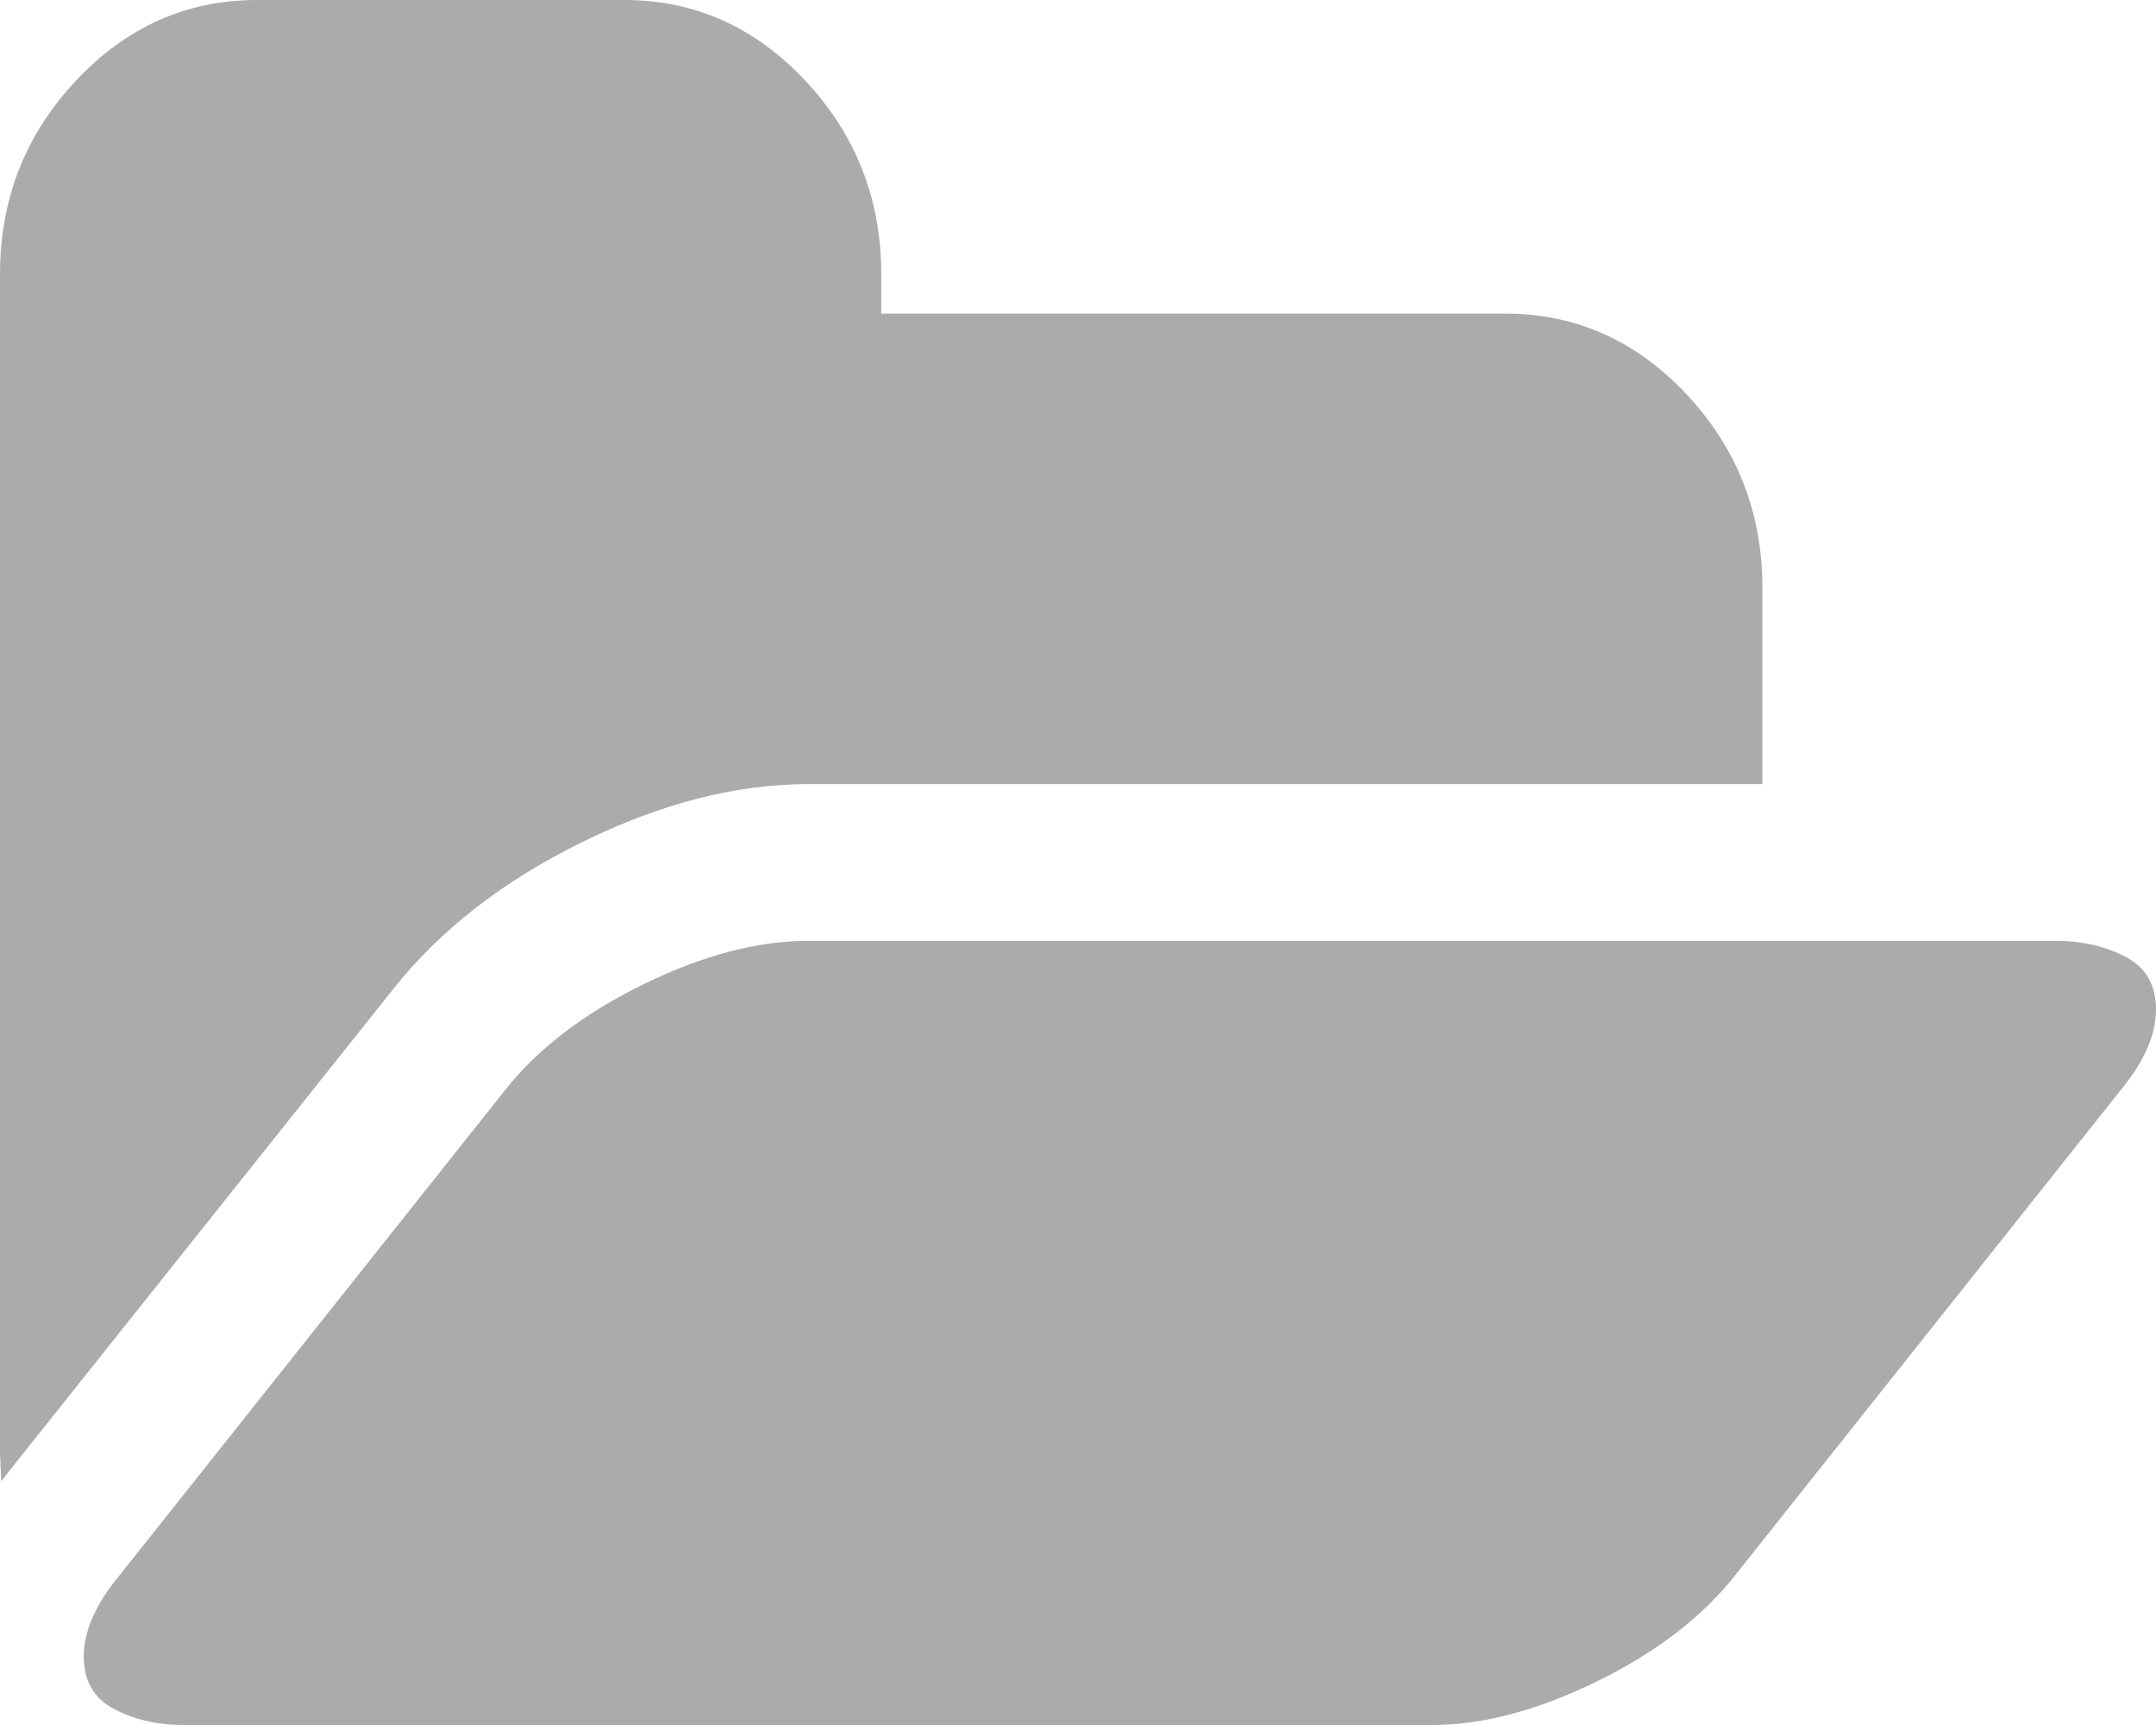 <svg width="20" height="16" viewBox="0 0 20 16" fill="none" xmlns="http://www.w3.org/2000/svg">
<path d="M20 9.364C20 9.598 19.89 9.848 19.67 10.114L16.094 14.614C15.789 15 15.361 15.328 14.811 15.597C14.261 15.866 13.752 16 13.284 16H1.703C1.462 16 1.247 15.951 1.059 15.852C0.871 15.754 0.777 15.591 0.777 15.364C0.777 15.129 0.887 14.879 1.107 14.614L4.683 10.114C4.988 9.727 5.416 9.4 5.966 9.131C6.516 8.862 7.025 8.727 7.493 8.727H19.074C19.315 8.727 19.53 8.777 19.718 8.875C19.906 8.973 20 9.136 20 9.364ZM16.349 5.455V7.273H7.493C6.826 7.273 6.127 7.453 5.396 7.813C4.666 8.172 4.084 8.625 3.651 9.17L0.064 13.671L0.011 13.739C0.011 13.708 0.009 13.661 0.005 13.597C0.002 13.532 0 13.485 0 13.455V2.545C0 1.848 0.234 1.25 0.703 0.75C1.171 0.25 1.731 0 2.384 0H5.79C6.443 0 7.004 0.25 7.472 0.75C7.94 1.25 8.175 1.848 8.175 2.545V2.909H13.965C14.618 2.909 15.178 3.159 15.647 3.659C16.115 4.159 16.349 4.758 16.349 5.455V5.455Z" fill="#ABABAB"/>
</svg>
